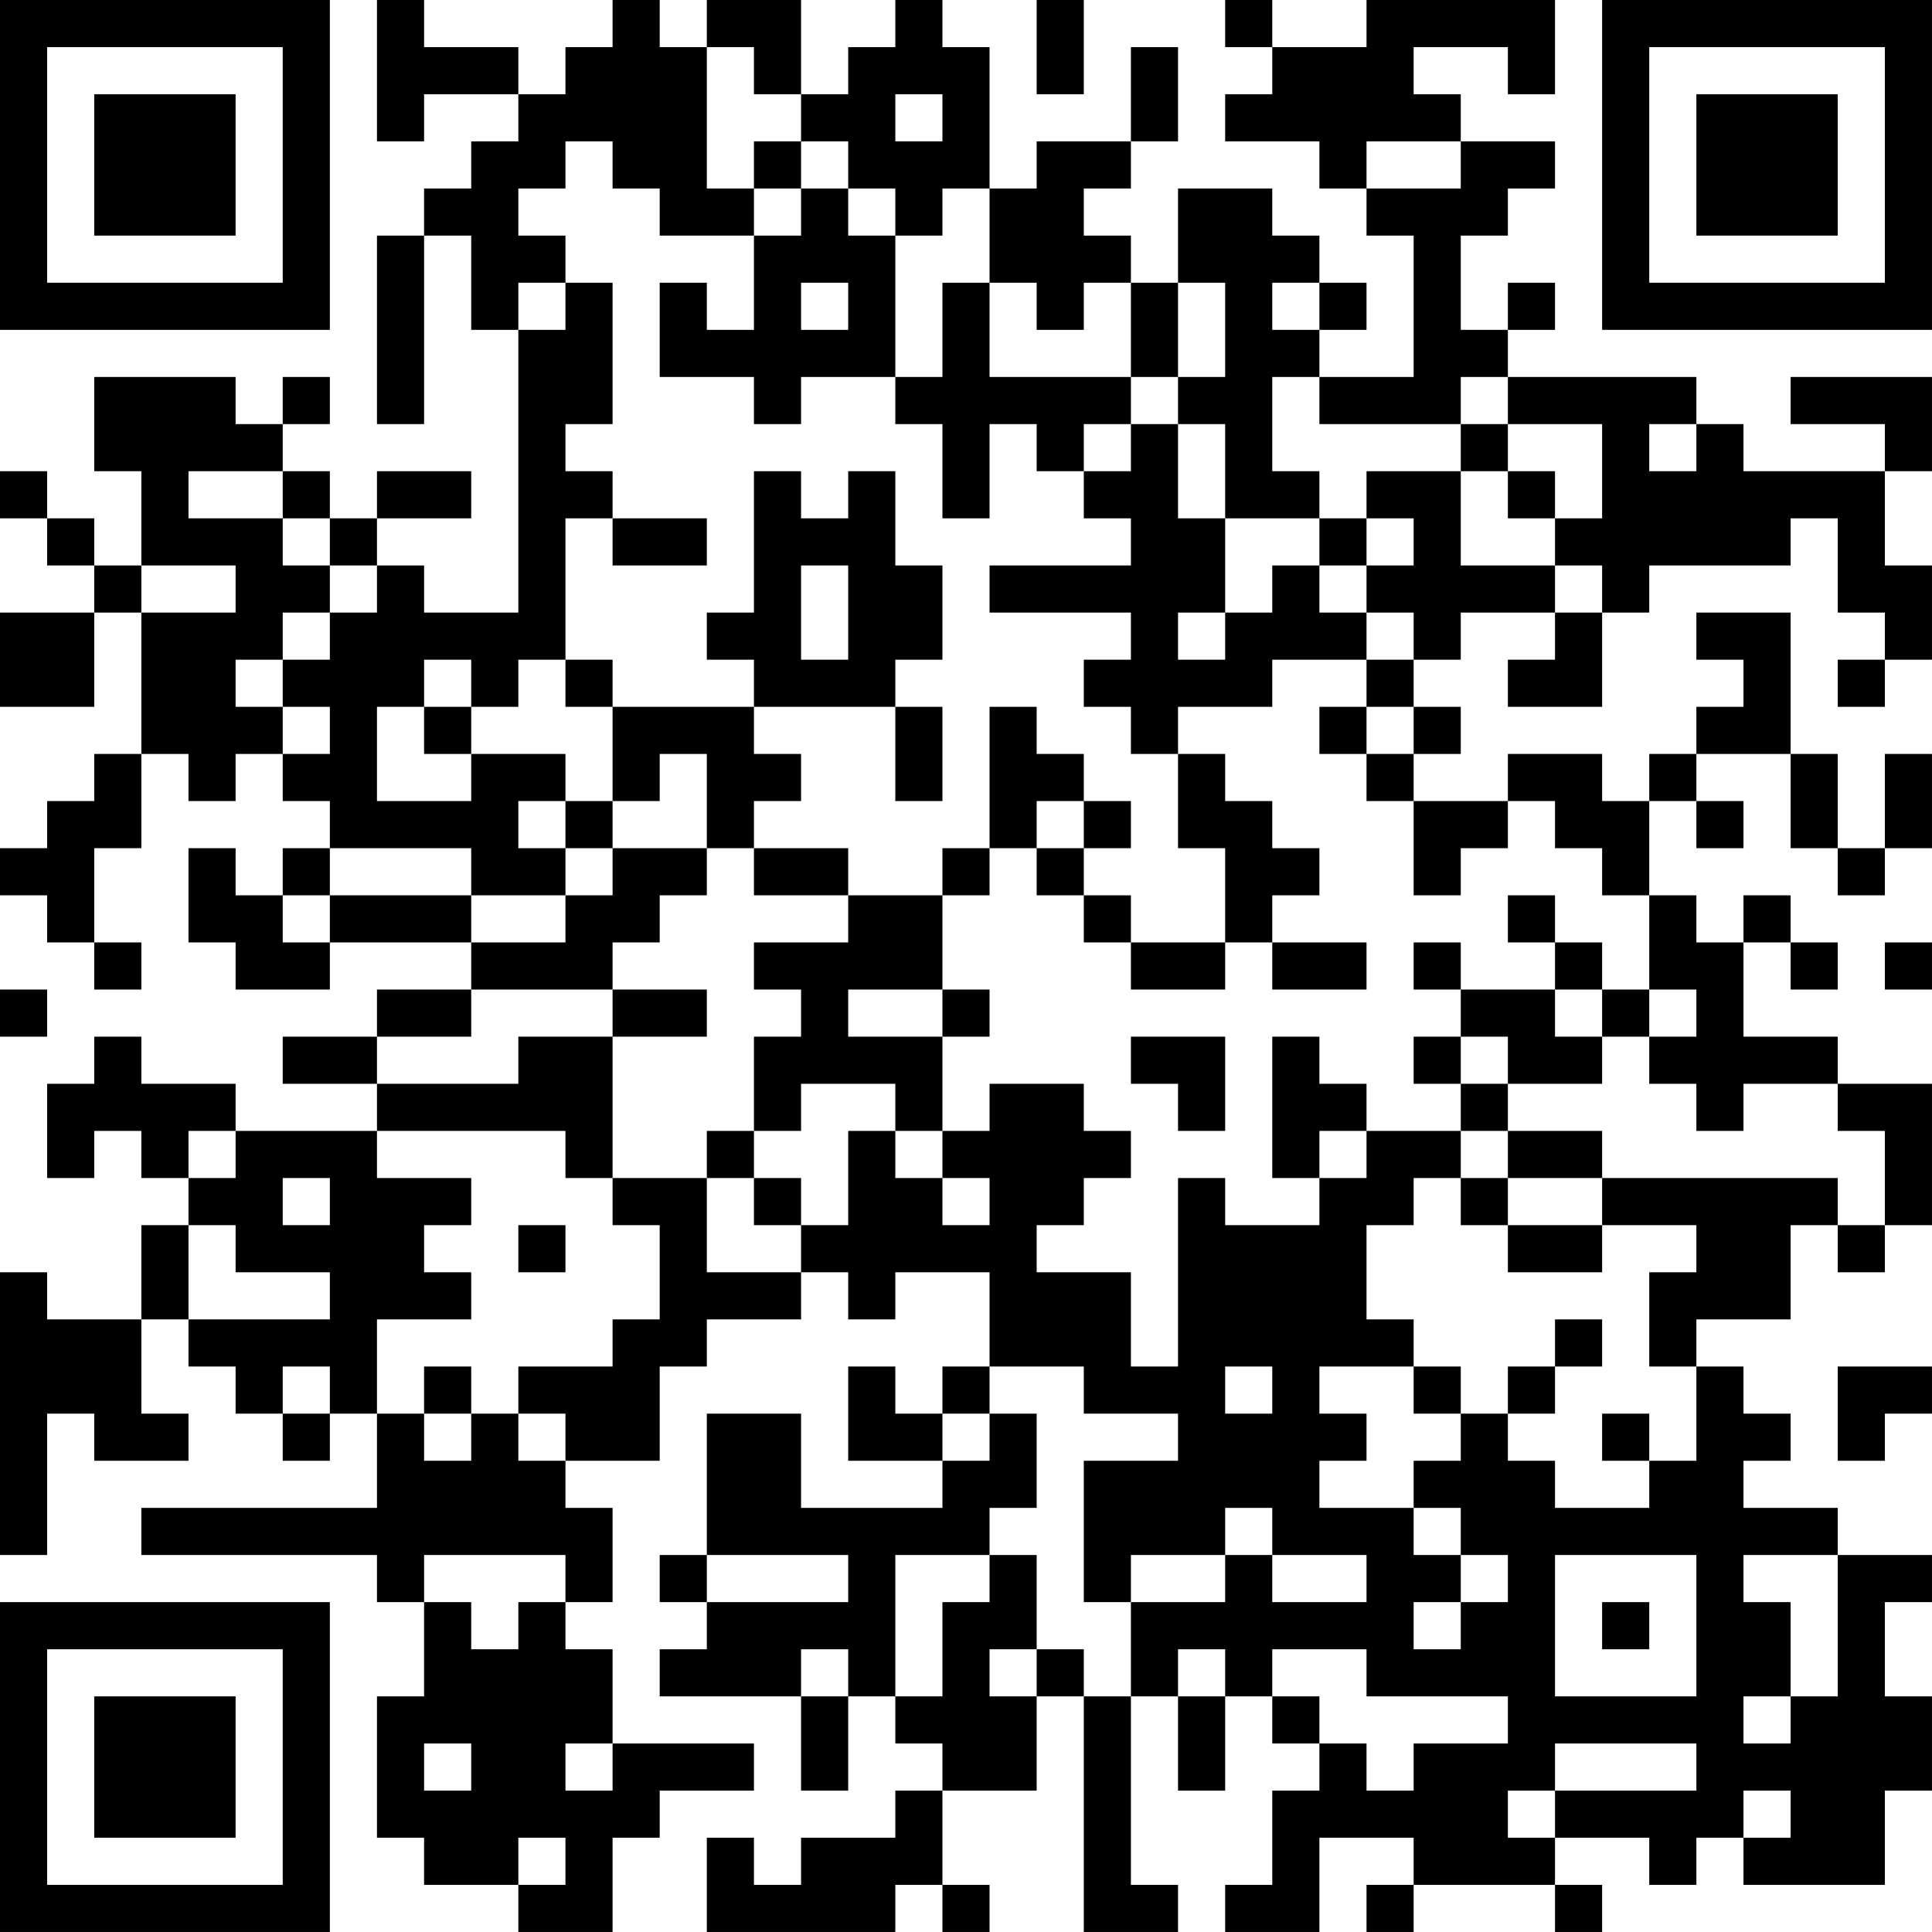 <?xml version="1.0" encoding="UTF-8"?>
<svg xmlns="http://www.w3.org/2000/svg" version="1.1" width="200" height="200" viewBox="0 0 200 200"><rect x="0" y="0" width="200" height="200" fill="#ffffff"/><g transform="scale(4.878)"><g transform="translate(0,0)"><path fill-rule="evenodd" d="M8 0L8 3L9 3L9 2L11 2L11 3L10 3L10 4L9 4L9 5L8 5L8 9L9 9L9 5L10 5L10 7L11 7L11 13L9 13L9 12L8 12L8 11L10 11L10 10L8 10L8 11L7 11L7 10L6 10L6 9L7 9L7 8L6 8L6 9L5 9L5 8L2 8L2 10L3 10L3 12L2 12L2 11L1 11L1 10L0 10L0 11L1 11L1 12L2 12L2 13L0 13L0 15L2 15L2 13L3 13L3 16L2 16L2 17L1 17L1 18L0 18L0 19L1 19L1 20L2 20L2 21L3 21L3 20L2 20L2 18L3 18L3 16L4 16L4 17L5 17L5 16L6 16L6 17L7 17L7 18L6 18L6 19L5 19L5 18L4 18L4 20L5 20L5 21L7 21L7 20L10 20L10 21L8 21L8 22L6 22L6 23L8 23L8 24L5 24L5 23L3 23L3 22L2 22L2 23L1 23L1 25L2 25L2 24L3 24L3 25L4 25L4 26L3 26L3 28L1 28L1 27L0 27L0 33L1 33L1 30L2 30L2 31L4 31L4 30L3 30L3 28L4 28L4 29L5 29L5 30L6 30L6 31L7 31L7 30L8 30L8 32L3 32L3 33L8 33L8 34L9 34L9 36L8 36L8 39L9 39L9 40L11 40L11 41L13 41L13 39L14 39L14 38L16 38L16 37L13 37L13 35L12 35L12 34L13 34L13 32L12 32L12 31L14 31L14 29L15 29L15 28L17 28L17 27L18 27L18 28L19 28L19 27L21 27L21 29L20 29L20 30L19 30L19 29L18 29L18 31L20 31L20 32L17 32L17 30L15 30L15 33L14 33L14 34L15 34L15 35L14 35L14 36L17 36L17 38L18 38L18 36L19 36L19 37L20 37L20 38L19 38L19 39L17 39L17 40L16 40L16 39L15 39L15 41L19 41L19 40L20 40L20 41L21 41L21 40L20 40L20 38L22 38L22 36L23 36L23 41L25 41L25 40L24 40L24 36L25 36L25 38L26 38L26 36L27 36L27 37L28 37L28 38L27 38L27 40L26 40L26 41L28 41L28 39L30 39L30 40L29 40L29 41L30 41L30 40L33 40L33 41L34 41L34 40L33 40L33 39L35 39L35 40L36 40L36 39L37 39L37 40L40 40L40 38L41 38L41 36L40 36L40 34L41 34L41 33L39 33L39 32L37 32L37 31L38 31L38 30L37 30L37 29L36 29L36 28L38 28L38 26L39 26L39 27L40 27L40 26L41 26L41 23L39 23L39 22L37 22L37 20L38 20L38 21L39 21L39 20L38 20L38 19L37 19L37 20L36 20L36 19L35 19L35 17L36 17L36 18L37 18L37 17L36 17L36 16L38 16L38 18L39 18L39 19L40 19L40 18L41 18L41 16L40 16L40 18L39 18L39 16L38 16L38 13L36 13L36 14L37 14L37 15L36 15L36 16L35 16L35 17L34 17L34 16L32 16L32 17L30 17L30 16L31 16L31 15L30 15L30 14L31 14L31 13L33 13L33 14L32 14L32 15L34 15L34 13L35 13L35 12L38 12L38 11L39 11L39 13L40 13L40 14L39 14L39 15L40 15L40 14L41 14L41 12L40 12L40 10L41 10L41 8L38 8L38 9L40 9L40 10L37 10L37 9L36 9L36 8L32 8L32 7L33 7L33 6L32 6L32 7L31 7L31 5L32 5L32 4L33 4L33 3L31 3L31 2L30 2L30 1L32 1L32 2L33 2L33 0L29 0L29 1L27 1L27 0L26 0L26 1L27 1L27 2L26 2L26 3L28 3L28 4L29 4L29 5L30 5L30 8L28 8L28 7L29 7L29 6L28 6L28 5L27 5L27 4L25 4L25 6L24 6L24 5L23 5L23 4L24 4L24 3L25 3L25 1L24 1L24 3L22 3L22 4L21 4L21 1L20 1L20 0L19 0L19 1L18 1L18 2L17 2L17 0L15 0L15 1L14 1L14 0L13 0L13 1L12 1L12 2L11 2L11 1L9 1L9 0ZM22 0L22 2L23 2L23 0ZM15 1L15 4L16 4L16 5L14 5L14 4L13 4L13 3L12 3L12 4L11 4L11 5L12 5L12 6L11 6L11 7L12 7L12 6L13 6L13 9L12 9L12 10L13 10L13 11L12 11L12 14L11 14L11 15L10 15L10 14L9 14L9 15L8 15L8 17L10 17L10 16L12 16L12 17L11 17L11 18L12 18L12 19L10 19L10 18L7 18L7 19L6 19L6 20L7 20L7 19L10 19L10 20L12 20L12 19L13 19L13 18L15 18L15 19L14 19L14 20L13 20L13 21L10 21L10 22L8 22L8 23L11 23L11 22L13 22L13 25L12 25L12 24L8 24L8 25L10 25L10 26L9 26L9 27L10 27L10 28L8 28L8 30L9 30L9 31L10 31L10 30L11 30L11 31L12 31L12 30L11 30L11 29L13 29L13 28L14 28L14 26L13 26L13 25L15 25L15 27L17 27L17 26L18 26L18 24L19 24L19 25L20 25L20 26L21 26L21 25L20 25L20 24L21 24L21 23L23 23L23 24L24 24L24 25L23 25L23 26L22 26L22 27L24 27L24 29L25 29L25 25L26 25L26 26L28 26L28 25L29 25L29 24L31 24L31 25L30 25L30 26L29 26L29 28L30 28L30 29L28 29L28 30L29 30L29 31L28 31L28 32L30 32L30 33L31 33L31 34L30 34L30 35L31 35L31 34L32 34L32 33L31 33L31 32L30 32L30 31L31 31L31 30L32 30L32 31L33 31L33 32L35 32L35 31L36 31L36 29L35 29L35 27L36 27L36 26L34 26L34 25L39 25L39 26L40 26L40 24L39 24L39 23L37 23L37 24L36 24L36 23L35 23L35 22L36 22L36 21L35 21L35 19L34 19L34 18L33 18L33 17L32 17L32 18L31 18L31 19L30 19L30 17L29 17L29 16L30 16L30 15L29 15L29 14L30 14L30 13L29 13L29 12L30 12L30 11L29 11L29 10L31 10L31 12L33 12L33 13L34 13L34 12L33 12L33 11L34 11L34 9L32 9L32 8L31 8L31 9L28 9L28 8L27 8L27 10L28 10L28 11L26 11L26 9L25 9L25 8L26 8L26 6L25 6L25 8L24 8L24 6L23 6L23 7L22 7L22 6L21 6L21 4L20 4L20 5L19 5L19 4L18 4L18 3L17 3L17 2L16 2L16 1ZM19 2L19 3L20 3L20 2ZM16 3L16 4L17 4L17 5L16 5L16 7L15 7L15 6L14 6L14 8L16 8L16 9L17 9L17 8L19 8L19 9L20 9L20 11L21 11L21 9L22 9L22 10L23 10L23 11L24 11L24 12L21 12L21 13L24 13L24 14L23 14L23 15L24 15L24 16L25 16L25 18L26 18L26 20L24 20L24 19L23 19L23 18L24 18L24 17L23 17L23 16L22 16L22 15L21 15L21 18L20 18L20 19L18 19L18 18L16 18L16 17L17 17L17 16L16 16L16 15L19 15L19 17L20 17L20 15L19 15L19 14L20 14L20 12L19 12L19 10L18 10L18 11L17 11L17 10L16 10L16 13L15 13L15 14L16 14L16 15L13 15L13 14L12 14L12 15L13 15L13 17L12 17L12 18L13 18L13 17L14 17L14 16L15 16L15 18L16 18L16 19L18 19L18 20L16 20L16 21L17 21L17 22L16 22L16 24L15 24L15 25L16 25L16 26L17 26L17 25L16 25L16 24L17 24L17 23L19 23L19 24L20 24L20 22L21 22L21 21L20 21L20 19L21 19L21 18L22 18L22 19L23 19L23 20L24 20L24 21L26 21L26 20L27 20L27 21L29 21L29 20L27 20L27 19L28 19L28 18L27 18L27 17L26 17L26 16L25 16L25 15L27 15L27 14L29 14L29 13L28 13L28 12L29 12L29 11L28 11L28 12L27 12L27 13L26 13L26 11L25 11L25 9L24 9L24 8L21 8L21 6L20 6L20 8L19 8L19 5L18 5L18 4L17 4L17 3ZM29 3L29 4L31 4L31 3ZM17 6L17 7L18 7L18 6ZM27 6L27 7L28 7L28 6ZM23 9L23 10L24 10L24 9ZM31 9L31 10L32 10L32 11L33 11L33 10L32 10L32 9ZM35 9L35 10L36 10L36 9ZM4 10L4 11L6 11L6 12L7 12L7 13L6 13L6 14L5 14L5 15L6 15L6 16L7 16L7 15L6 15L6 14L7 14L7 13L8 13L8 12L7 12L7 11L6 11L6 10ZM13 11L13 12L15 12L15 11ZM3 12L3 13L5 13L5 12ZM17 12L17 14L18 14L18 12ZM25 13L25 14L26 14L26 13ZM9 15L9 16L10 16L10 15ZM28 15L28 16L29 16L29 15ZM22 17L22 18L23 18L23 17ZM32 19L32 20L33 20L33 21L31 21L31 20L30 20L30 21L31 21L31 22L30 22L30 23L31 23L31 24L32 24L32 25L31 25L31 26L32 26L32 27L34 27L34 26L32 26L32 25L34 25L34 24L32 24L32 23L34 23L34 22L35 22L35 21L34 21L34 20L33 20L33 19ZM40 20L40 21L41 21L41 20ZM0 21L0 22L1 22L1 21ZM13 21L13 22L15 22L15 21ZM18 21L18 22L20 22L20 21ZM33 21L33 22L34 22L34 21ZM24 22L24 23L25 23L25 24L26 24L26 22ZM27 22L27 25L28 25L28 24L29 24L29 23L28 23L28 22ZM31 22L31 23L32 23L32 22ZM4 24L4 25L5 25L5 24ZM6 25L6 26L7 26L7 25ZM4 26L4 28L7 28L7 27L5 27L5 26ZM11 26L11 27L12 27L12 26ZM33 28L33 29L32 29L32 30L33 30L33 29L34 29L34 28ZM6 29L6 30L7 30L7 29ZM9 29L9 30L10 30L10 29ZM21 29L21 30L20 30L20 31L21 31L21 30L22 30L22 32L21 32L21 33L19 33L19 36L20 36L20 34L21 34L21 33L22 33L22 35L21 35L21 36L22 36L22 35L23 35L23 36L24 36L24 34L26 34L26 33L27 33L27 34L29 34L29 33L27 33L27 32L26 32L26 33L24 33L24 34L23 34L23 31L25 31L25 30L23 30L23 29ZM26 29L26 30L27 30L27 29ZM30 29L30 30L31 30L31 29ZM39 29L39 31L40 31L40 30L41 30L41 29ZM34 30L34 31L35 31L35 30ZM9 33L9 34L10 34L10 35L11 35L11 34L12 34L12 33ZM15 33L15 34L18 34L18 33ZM33 33L33 36L36 36L36 33ZM37 33L37 34L38 34L38 36L37 36L37 37L38 37L38 36L39 36L39 33ZM34 34L34 35L35 35L35 34ZM17 35L17 36L18 36L18 35ZM25 35L25 36L26 36L26 35ZM27 35L27 36L28 36L28 37L29 37L29 38L30 38L30 37L32 37L32 36L29 36L29 35ZM9 37L9 38L10 38L10 37ZM12 37L12 38L13 38L13 37ZM33 37L33 38L32 38L32 39L33 39L33 38L36 38L36 37ZM37 38L37 39L38 39L38 38ZM11 39L11 40L12 40L12 39ZM0 0L0 7L7 7L7 0ZM1 1L1 6L6 6L6 1ZM2 2L2 5L5 5L5 2ZM34 0L34 7L41 7L41 0ZM35 1L35 6L40 6L40 1ZM36 2L36 5L39 5L39 2ZM0 34L0 41L7 41L7 34ZM1 35L1 40L6 40L6 35ZM2 36L2 39L5 39L5 36Z" fill="#000000"/></g></g></svg>
